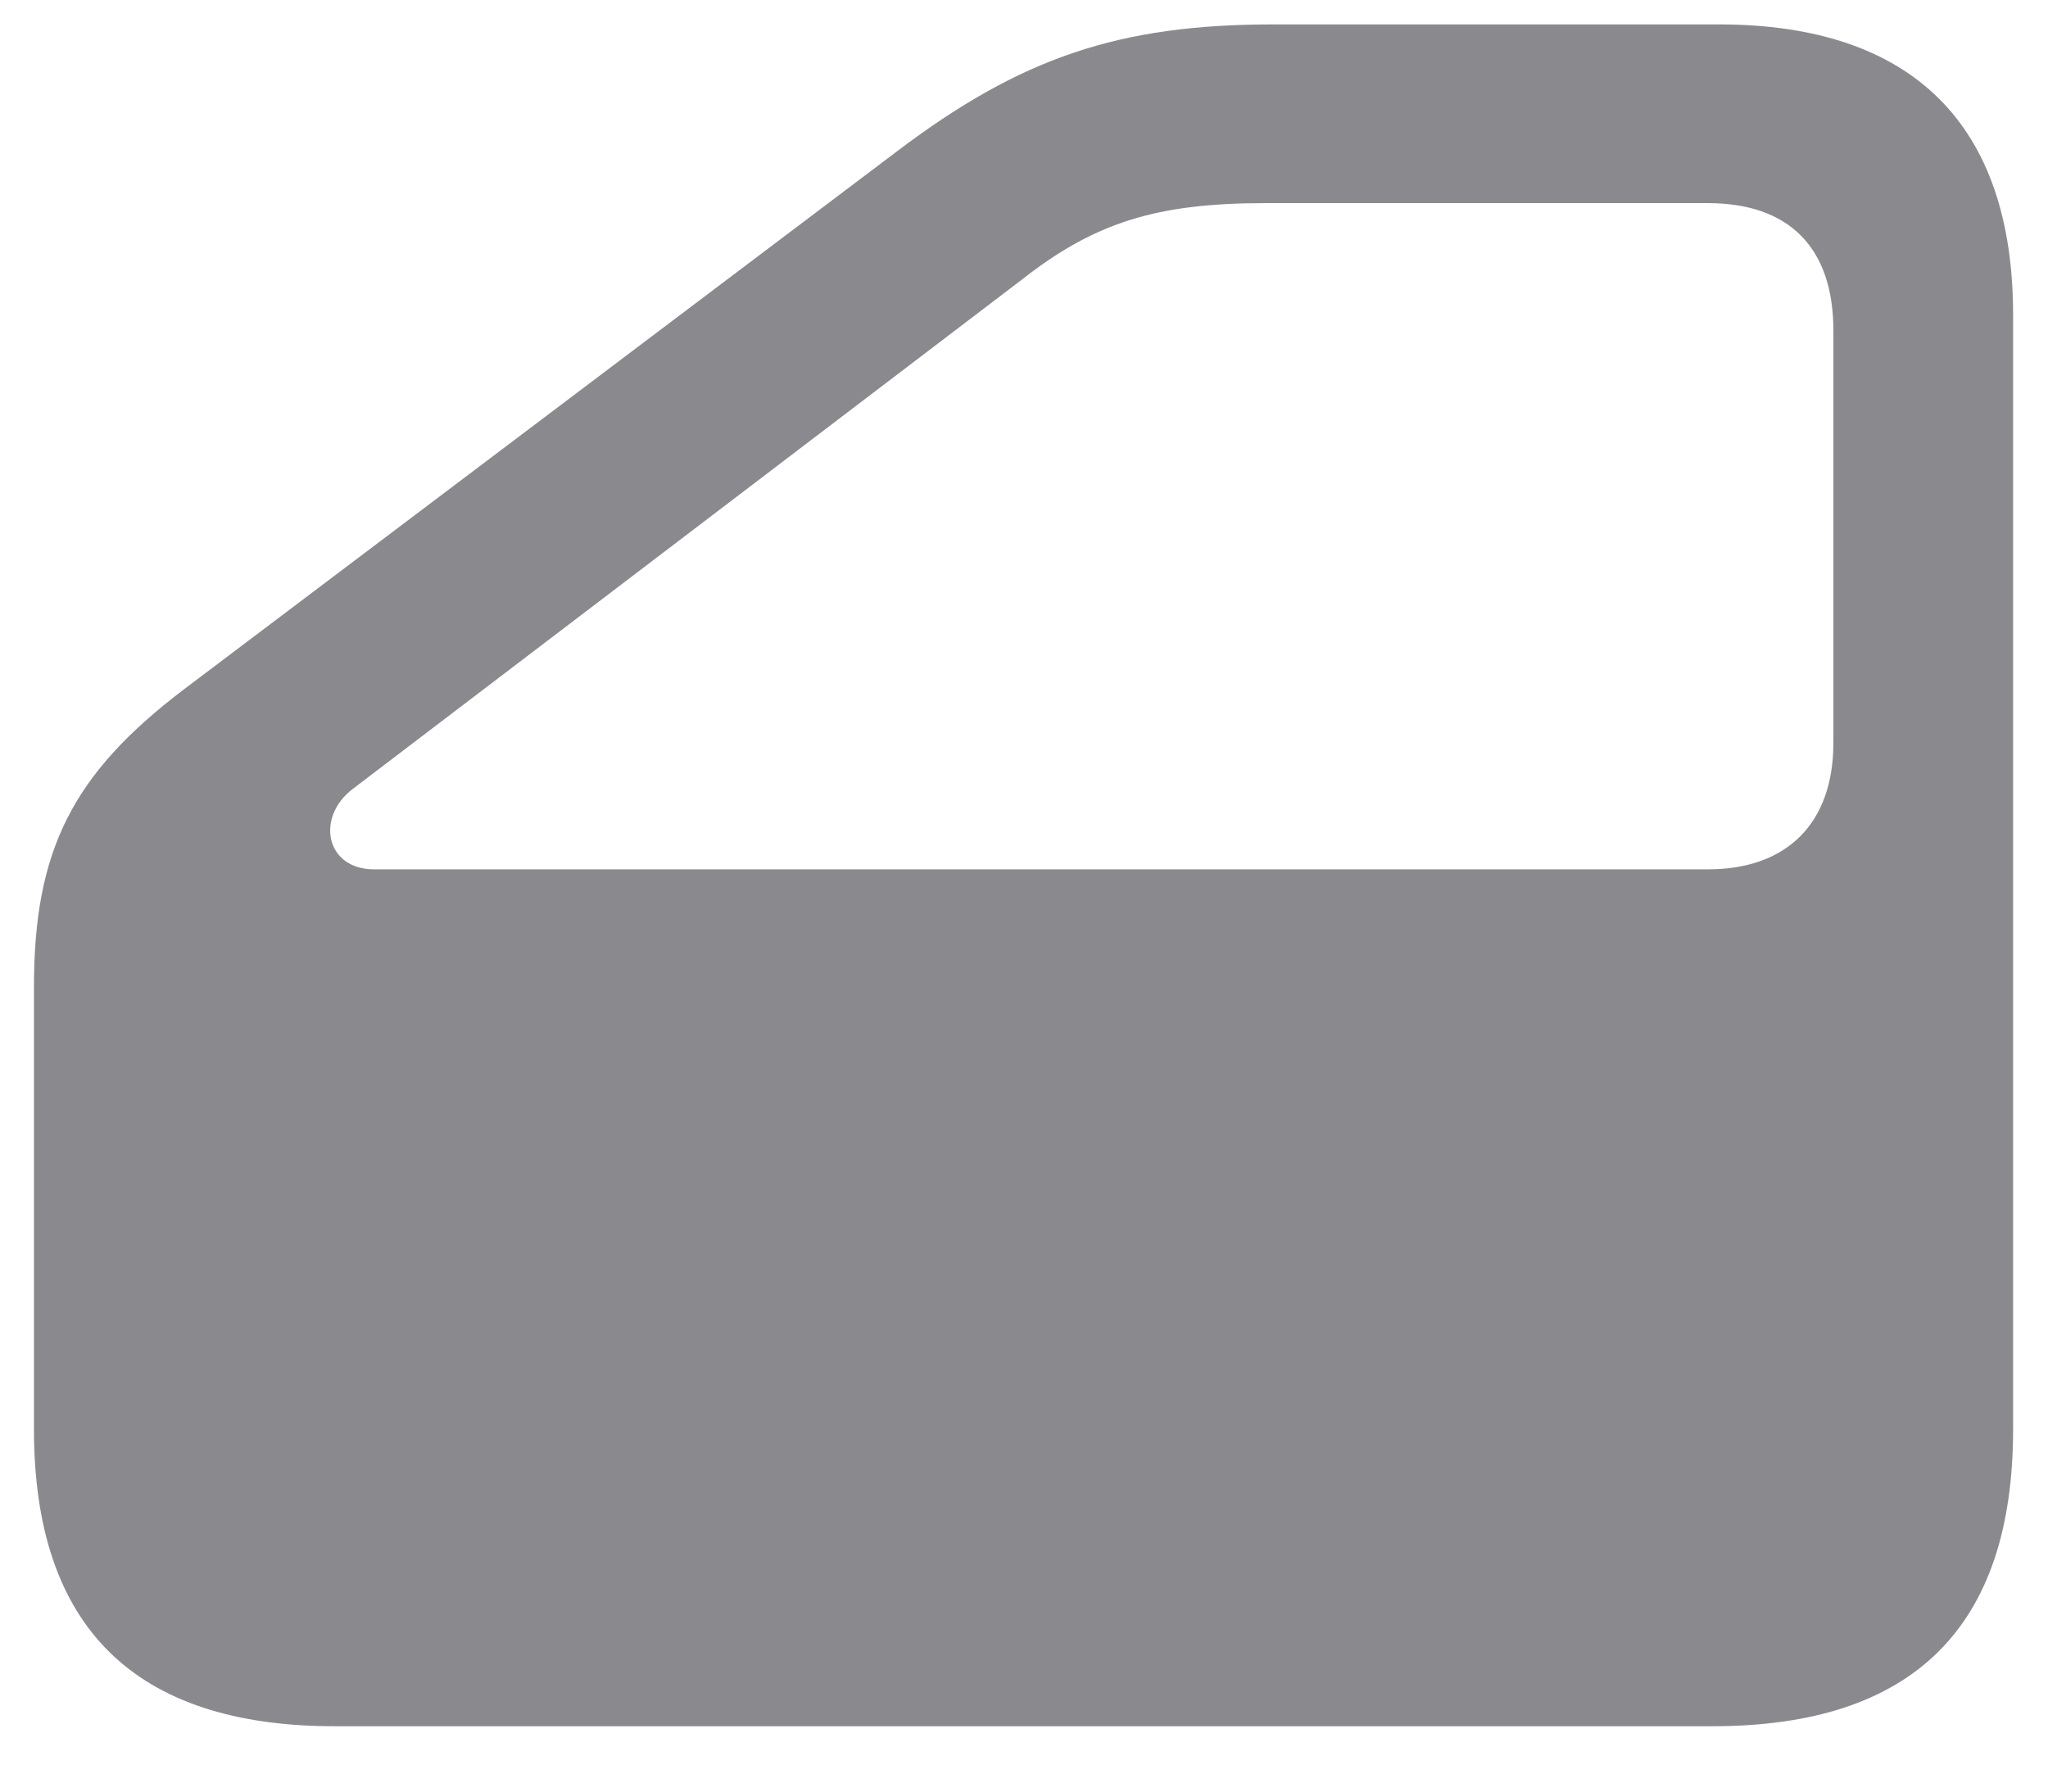 <svg width="24" height="21" viewBox="0 0 24 21" fill="none" xmlns="http://www.w3.org/2000/svg">
<path d="M3.922 20.234C1.58 20.234 0.398 19.074 0.398 16.754V11.565C0.398 9.965 0.85 9.073 2.149 8.085L10.518 1.769C11.968 0.673 13.117 0.286 14.922 0.286H20.143C22.409 0.286 23.591 1.457 23.591 3.691V16.754C23.591 19.074 22.42 20.234 20.067 20.234H3.922ZM4.384 10.19H20.014C20.948 10.19 21.485 9.643 21.485 8.708V3.874C21.485 2.896 20.959 2.381 20.014 2.381H14.825C13.558 2.381 12.827 2.606 11.968 3.283L4.137 9.245C3.696 9.578 3.814 10.19 4.384 10.19Z" fill="#3C3C43" fill-opacity="0.6"/>
</svg>
